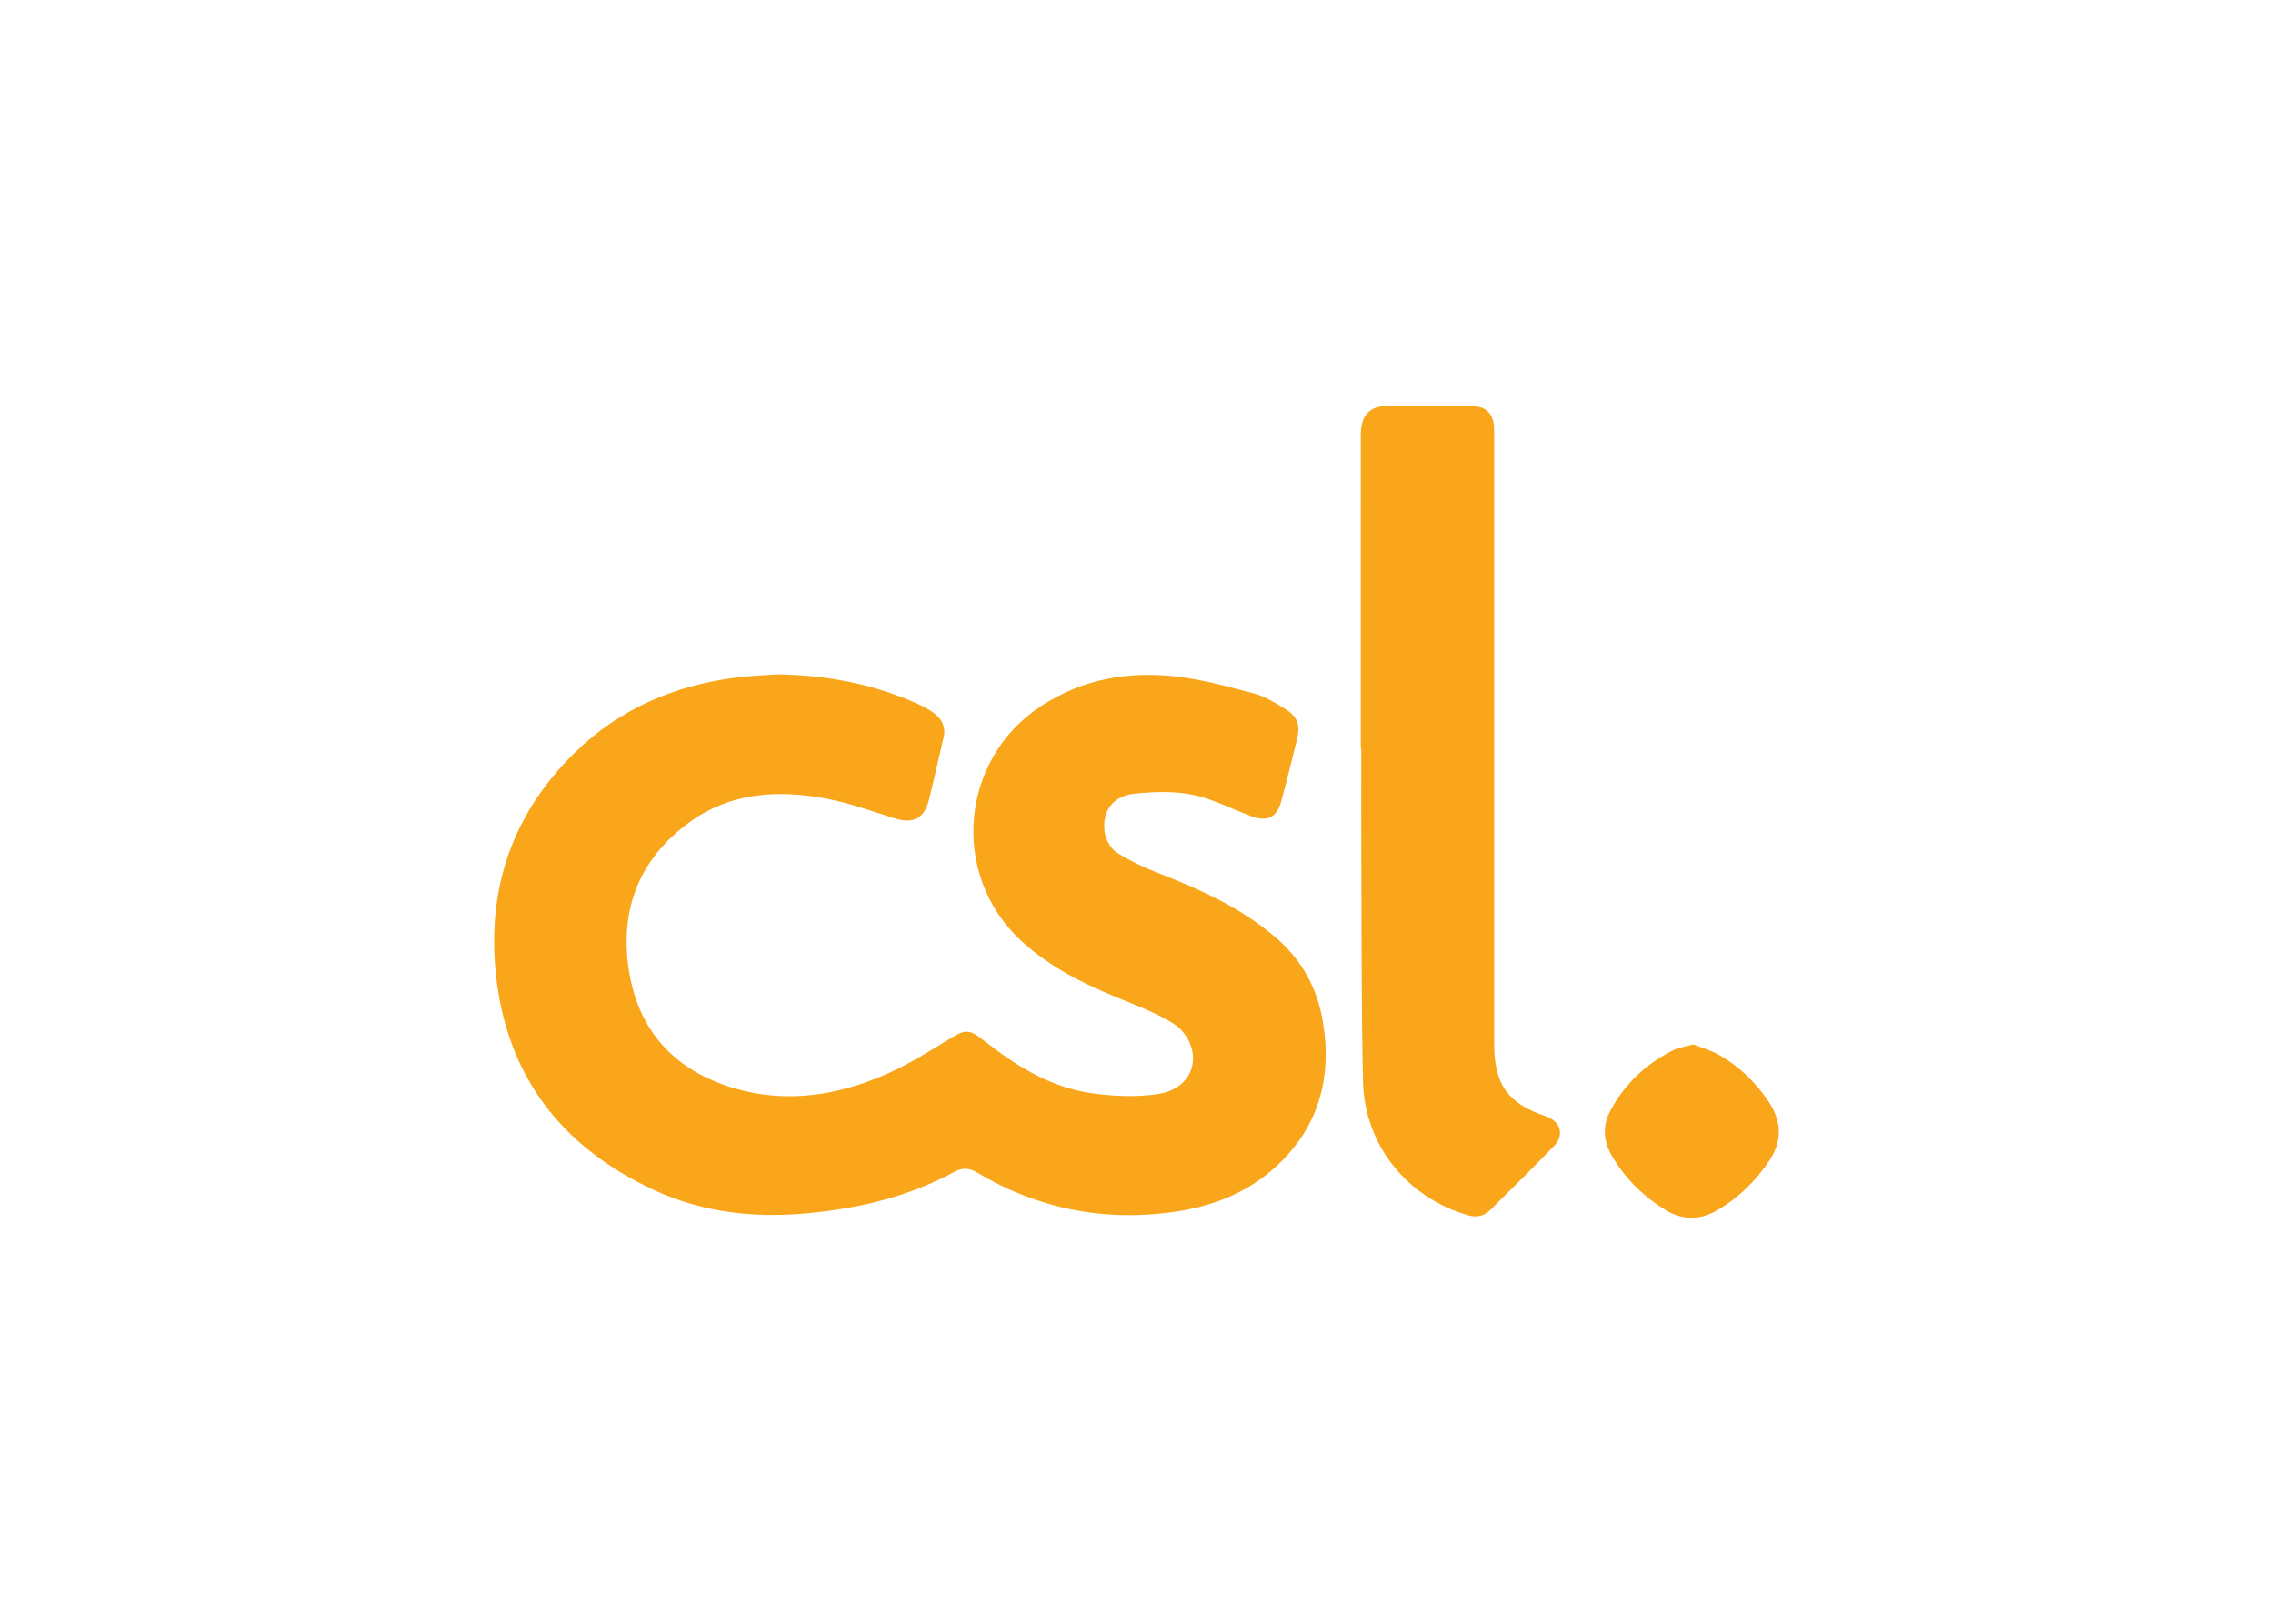 <svg clip-rule="evenodd" fill-rule="evenodd" stroke-linejoin="round" stroke-miterlimit="2" viewBox="0 0 560 400" xmlns="http://www.w3.org/2000/svg"><g fill="#faa61a" fill-rule="nonzero"><path d="m191.56 166.116c11.992.201 23.544 2.321 34.51 7.256 1.44.648 2.86 1.421 4.121 2.365 1.985 1.484 2.877 3.482 2.264 6.038-1.215 5.062-2.318 10.154-3.567 15.208-1.164 4.71-3.87 6.042-8.512 4.595-5.552-1.73-11.066-3.757-16.753-4.829-11.876-2.241-23.552-1.602-33.745 5.802-12.667 9.203-17.412 21.989-14.819 37.201 2.531 14.858 11.799 24.258 26.055 28.395 12.736 3.695 25.26 1.734 37.208-3.518 5.219-2.295 10.154-5.315 15.013-8.333 4.639-2.88 5.264-2.977 9.518.368 7.792 6.127 16.202 11.259 26.17 12.648 5.424.756 11.144 1.018 16.513.153 6.728-1.081 9.896-6.693 7.716-12.235-.76-1.927-2.315-3.917-4.052-5.001-3.263-2.036-6.846-3.629-10.436-5.057-9.811-3.896-19.399-8.189-27.239-15.476-17.468-16.236-15.045-44.611 4.918-57.729 10.192-6.7 21.592-8.691 33.47-7.31 6.435.75 12.775 2.525 19.066 4.183 2.504.66 4.85 2.111 7.113 3.46 3.668 2.187 4.38 4.095 3.36 8.208-1.232 4.97-2.459 9.941-3.799 14.881-1.067 3.936-3.339 5.128-7.199 3.739-4.883-1.758-9.576-4.317-14.594-5.338-4.646-.945-9.659-.767-14.423-.259-5.165.55-7.902 4.182-7.32 9.188.216 1.867 1.406 4.235 2.908 5.213 3.365 2.189 7.109 3.891 10.869 5.358 10.162 3.962 19.984 8.448 28.377 15.642 6.465 5.539 10.28 12.515 11.652 20.801 2.326 14.05-1.173 26.329-11.954 35.994-7.267 6.514-16.116 9.71-25.683 10.95-16.973 2.205-32.863-1.065-47.566-9.827-2.069-1.234-3.643-1.239-5.789-.079-11.201 6.059-23.32 8.906-35.936 10.103-13.198 1.254-26.018-.193-38.033-5.794-22.703-10.58-36.271-28.132-38.825-53.399-2.138-21.14 4.258-39.409 19.52-54.321 11.009-10.759 24.477-16.49 39.62-18.45 3.403-.444 6.853-.539 10.283-.794z"/><path d="m335.255 184.29c0-25.083 0-50.165.004-75.247 0-1.148-.033-2.302.08-3.441.326-3.305 2.365-5.462 5.669-5.517 7.328-.119 14.659-.111 21.985.01 3.241.054 4.93 1.968 5.101 5.243.053 1.057.026 2.119.026 3.179.001 49.546 0 99.093.001 148.639 0 10.013 3.348 14.679 12.8 17.869 3.529 1.192 4.554 4.583 1.961 7.275-5.147 5.343-10.449 10.535-15.714 15.759-1.569 1.557-3.396 1.936-5.597 1.291-14.964-4.386-25.415-17.292-25.769-32.948-.428-18.799-.325-37.61-.419-56.415-.043-8.565-.008-17.131-.008-25.697z"/><path d="m417.152 257.266c2.078.833 4.395 1.474 6.423 2.627 4.974 2.834 8.989 6.746 12.19 11.526 3.266 4.874 3.361 9.694.108 14.557-3.333 4.982-7.513 9.079-12.709 12.126-4.271 2.505-8.552 2.556-12.765.002-5.442-3.301-9.882-7.654-13.145-13.144-2.182-3.668-2.573-7.446-.521-11.316 3.5-6.603 8.699-11.485 15.325-14.827 1.46-.739 3.171-.983 5.094-1.551z"/></g></svg>